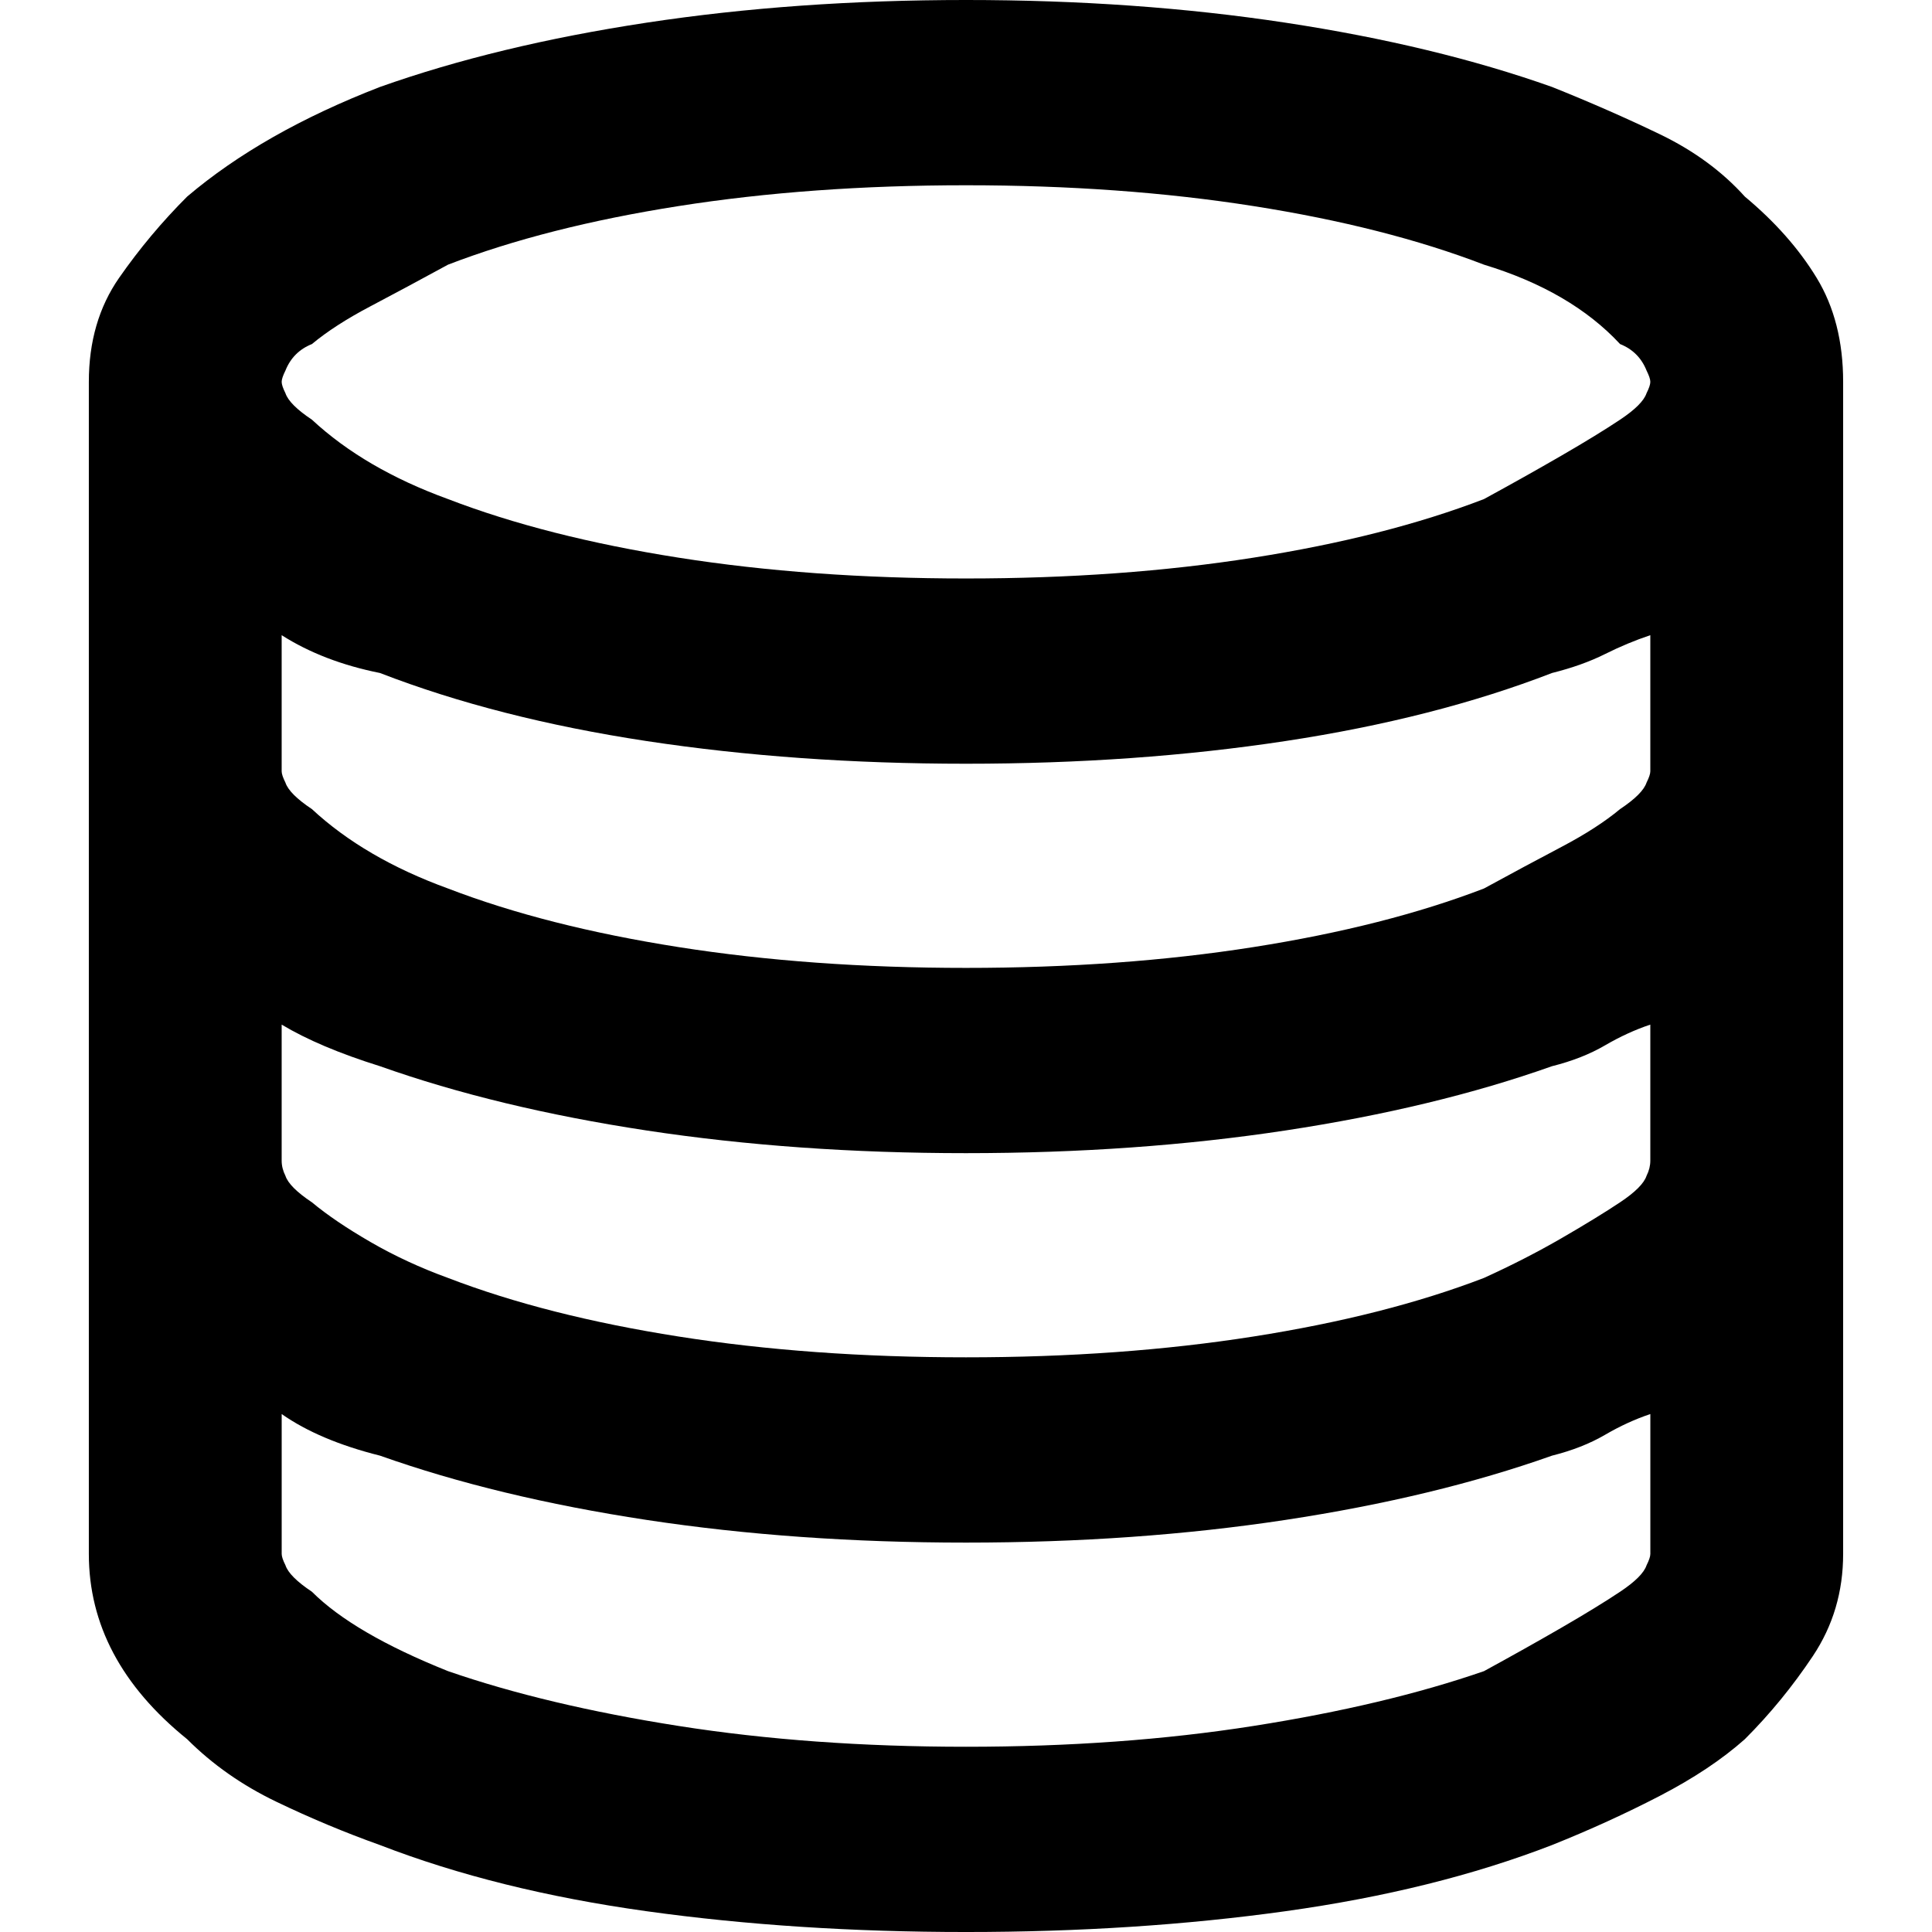 <?xml version="1.0" encoding="UTF-8"?>
<svg width="512" height="512" version="1.1" viewBox="-10 0 512 512" xmlns="http://www.w3.org/2000/svg">
 <path d="m452.4 52.101q12.023 10.02 19.037 21.542 7.014 11.523 7.014 27.554v310.61q0 15.029-8.016 27.053-8.016 12.023-18.035 22.043-9.018 8.016-22.544 15.029-13.526 7.013-28.556 13.025-31.061 12.023-70.638 17.534-39.577 5.511-84.665 5.511t-84.665-5.511q-39.577-5.511-70.638-17.534-14.027-5.01-27.554-11.522t-23.546-16.532q-26.051-21.041-26.051-49.096v-310.61q0-16.031 8.016-27.554 8.016-11.523 18.035-21.542 20.039-17.033 51.1-29.057 31.061-11.022 70.638-17.033 39.577-6.012 84.665-6.012t84.665 6.012q39.577 6.012 70.638 17.033 15.029 6.012 28.556 12.524 13.526 6.513 22.544 16.532zm-25.049 219.43q-6.012 2.004-12.023 5.511-6.012 3.507-14.027 5.511-31.061 11.022-70.638 17.033t-84.665 6.012-84.665-6.012-70.638-17.033q-16.031-5.01-26.051-11.022v36.07q0 2.004 1.002 4.008 1.002 3.006 7.014 7.014 6.012 5.01 15.53 10.521 9.519 5.511 20.54 9.519 26.051 10.02 61.119 15.53 35.068 5.511 76.149 5.511 41.08 0 76.149-5.511t61.119-15.53q11.022-5.01 20.54-10.521 9.518-5.511 15.53-9.519 6.012-4.008 7.014-7.014 1.002-2.004 1.002-4.008zm0-103.2q-6.012 2.004-12.023 5.01-6.012 3.006-14.027 5.01-31.061 12.023-70.638 18.035t-84.665 6.012-84.665-6.012-70.638-18.035q-15.029-3.006-26.051-10.02v36.07q0 1.002 1.002 3.006 1.002 3.006 7.014 7.014 14.027 13.025 36.07 21.041 26.051 10.02 61.119 15.53 35.068 5.511 76.149 5.511 41.08 0 76.149-5.511 35.068-5.511 61.119-15.53 11.022-6.012 20.54-11.022 9.519-5.01 15.53-10.02 6.012-4.008 7.014-7.014 1.002-2.004 1.002-3.006zm-354.69-77.151q-5.01 2.004-7.014 7.014-1.002 2.004-1.002 3.006 0 1.002 1.002 3.006 1.002 3.006 7.014 7.014 14.027 13.025 36.07 21.041 26.051 10.02 61.119 15.53 35.068 5.511 76.149 5.511 41.08 0 76.149-5.511t61.119-15.53q11.022-6.012 20.54-11.523 9.519-5.511 15.53-9.519 6.012-4.008 7.014-7.014 1.002-2.004 1.002-3.006 0-1.002-1.002-3.006-2.004-5.01-7.014-7.014-13.025-14.027-36.07-21.041-26.051-10.02-61.119-15.53-35.068-5.511-76.149-5.511-41.08 0-76.149 5.511-35.068 5.511-61.119 15.53-11.022 6.012-20.54 11.022-9.519 5.01-15.53 10.02zm346.68 330.65q6.012-4.008 7.014-7.014 1.002-2.004 1.002-3.006v-37.072q-6.012 2.004-12.023 5.511-6.012 3.507-14.027 5.511-31.061 11.022-70.638 17.033t-84.665 6.012-84.665-6.012-70.638-17.033q-16.031-4.008-26.051-11.022v37.072q0 1.002 1.002 3.006 1.002 3.006 7.014 7.014 11.022 11.022 36.07 21.041 26.051 9.018 61.119 14.528 35.068 5.511 76.149 5.511 41.08 0 76.149-5.511 35.068-5.511 61.119-14.528 11.022-6.012 20.54-11.522 9.519-5.511 15.53-9.519z" fill="currentColor" stroke-width="1.002"/>
</svg>
